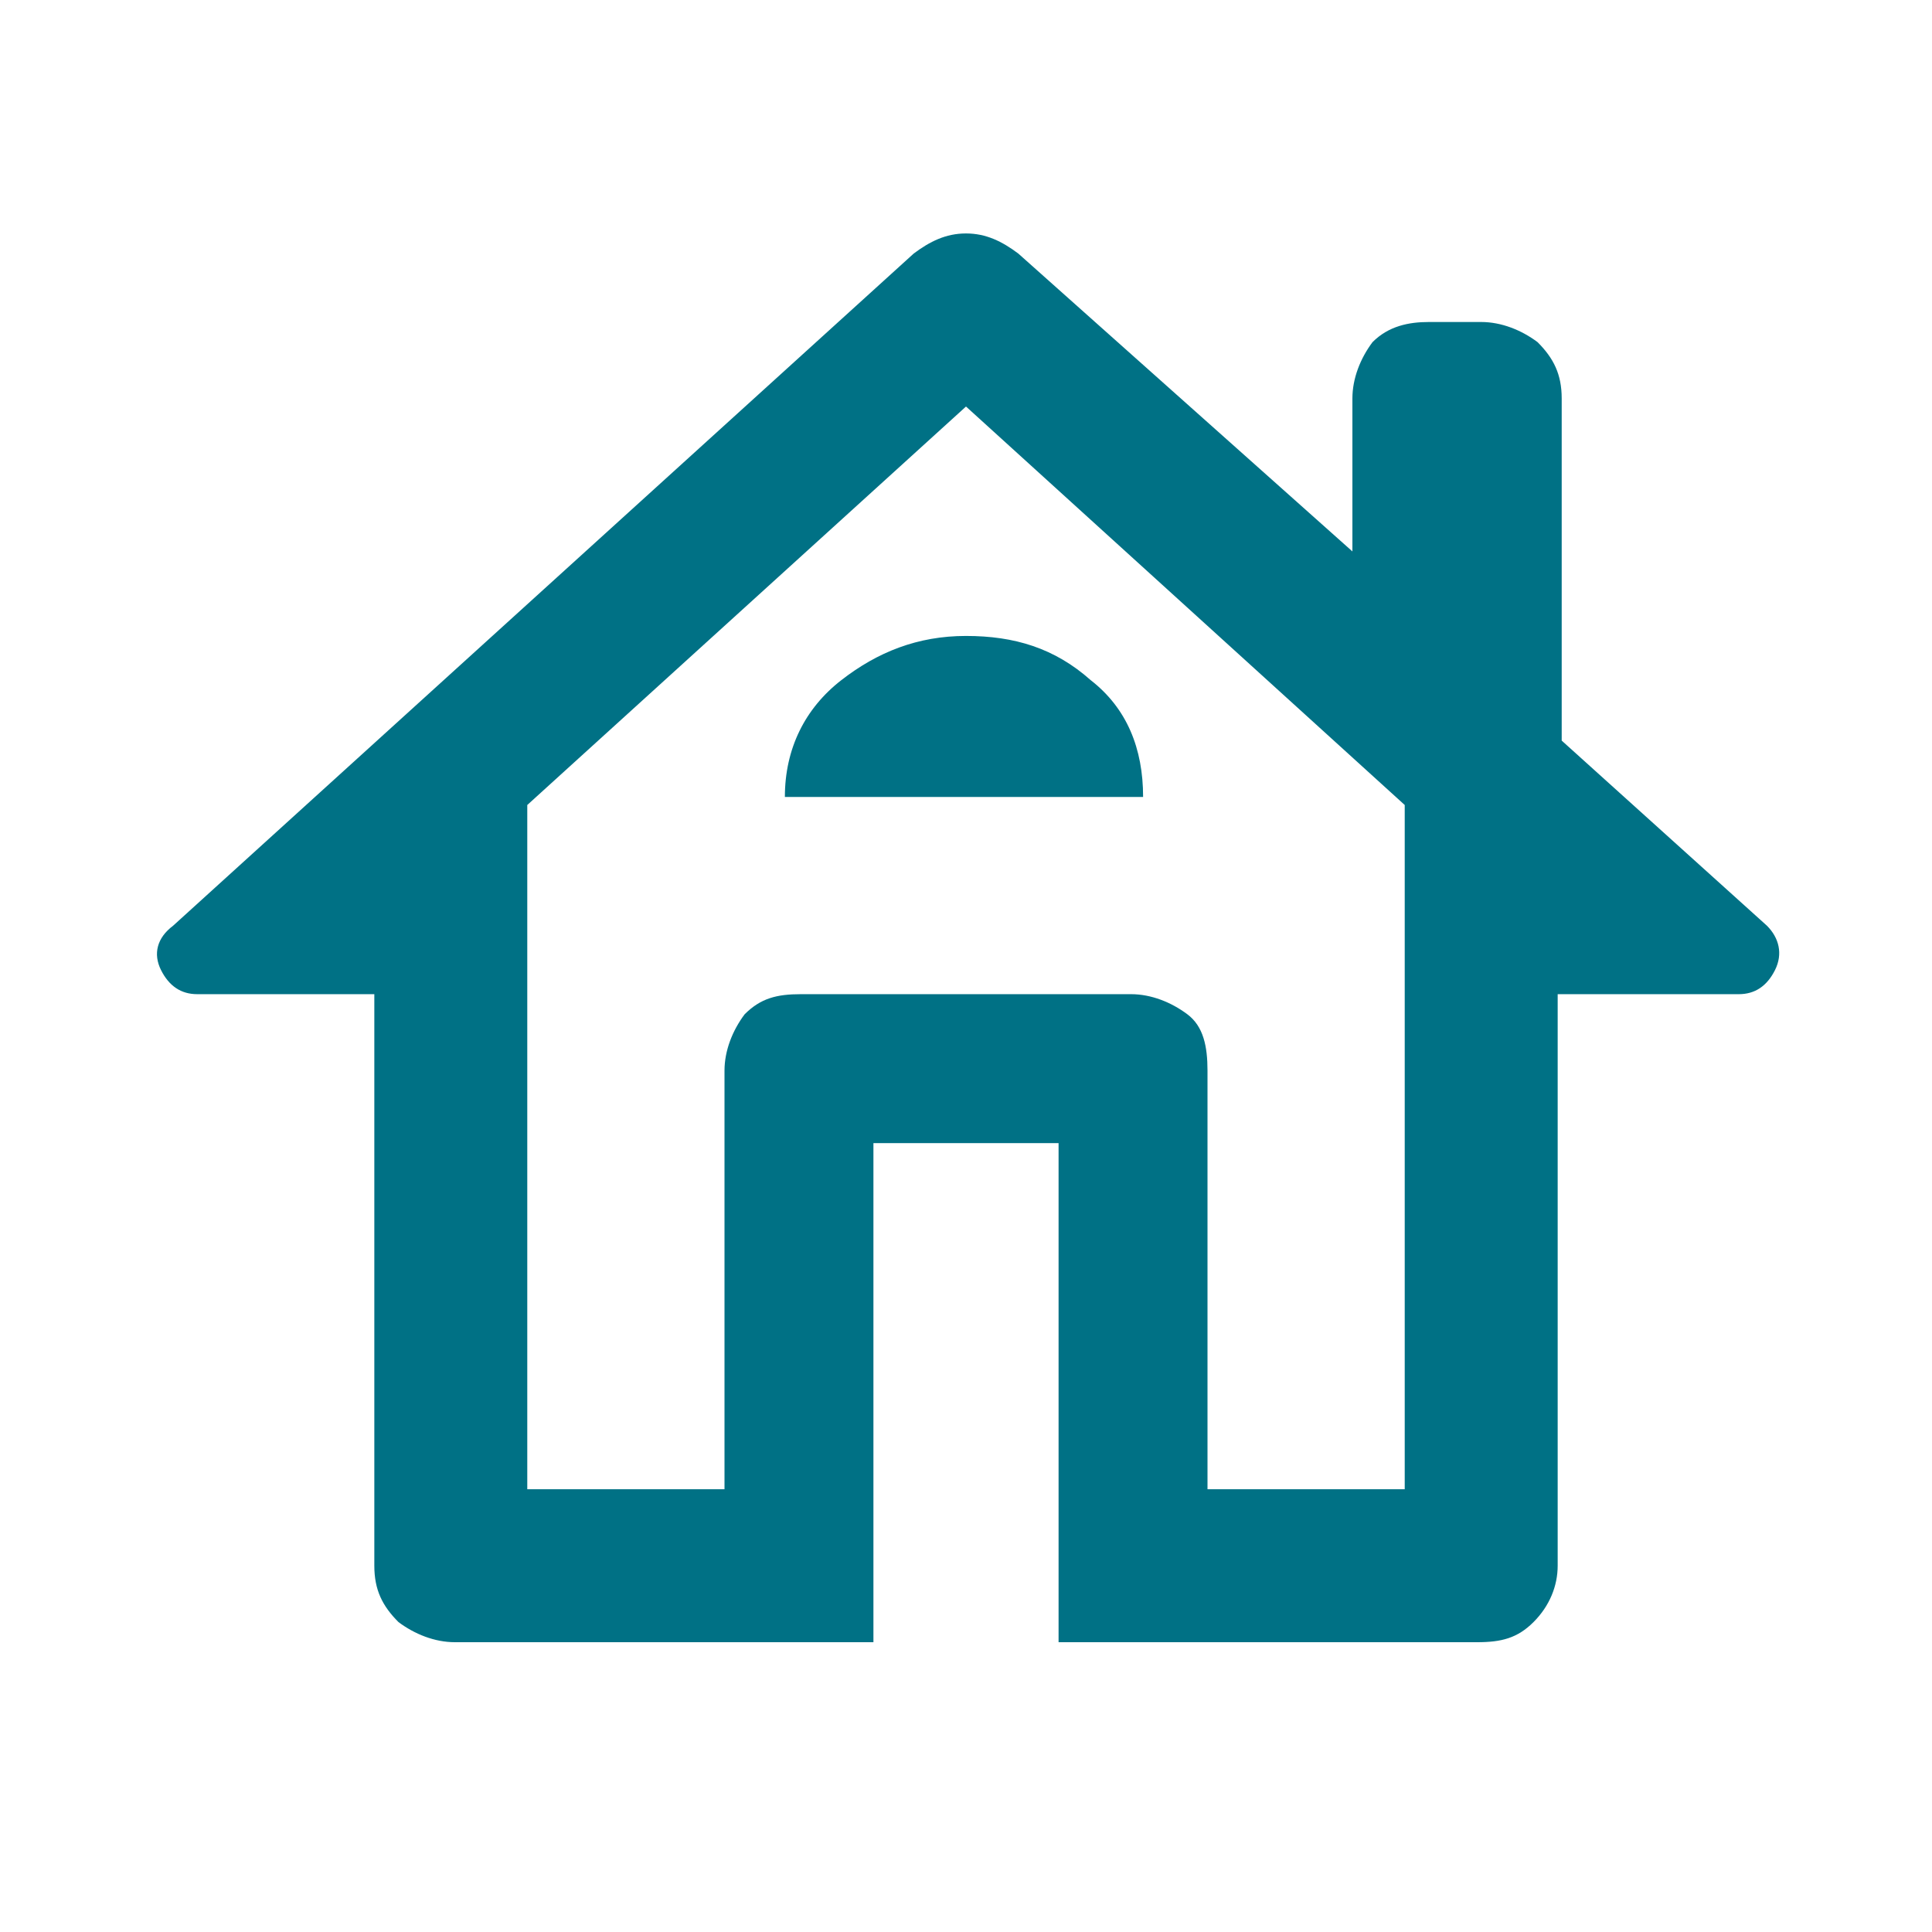 <?xml version="1.0" encoding="utf-8"?>
<!-- Generator: Adobe Illustrator 27.5.0, SVG Export Plug-In . SVG Version: 6.00 Build 0)  -->
<svg version="1.1" id="Layer_1" xmlns="http://www.w3.org/2000/svg" xmlns:xlink="http://www.w3.org/1999/xlink" x="0px" y="0px"
	 viewBox="0 0 48 48" style="enable-background:new 0 0 48 48;" xml:space="preserve">
<style type="text/css">
	.st0{fill:#007185;}
</style>
<path class="st0" d="M21.7,40.8H11.3c-0.5,0-1-0.2-1.4-0.5c-0.4-0.4-0.6-0.8-0.6-1.4V24.7H4.9c-0.4,0-0.7-0.2-0.9-0.6
	c-0.2-0.4-0.1-0.8,0.3-1.1L22.7,6.3C23.1,6,23.5,5.8,24,5.8c0.5,0,0.9,0.2,1.3,0.5l8.3,7.4V9.9c0-0.5,0.2-1,0.5-1.4
	C34.5,8.1,35,8,35.5,8h1.3c0.5,0,1,0.2,1.4,0.5c0.4,0.4,0.6,0.8,0.6,1.4v8.5l5.1,4.6c0.3,0.3,0.4,0.7,0.2,1.1
	c-0.2,0.4-0.5,0.6-0.9,0.6h-4.5v14.2c0,0.5-0.2,1-0.6,1.4c-0.4,0.4-0.8,0.5-1.4,0.5H26.3V28.4h-4.6C21.7,28.4,21.7,40.8,21.7,40.8z
	 M13.1,37H18V26.6c0-0.5,0.2-1,0.5-1.4c0.4-0.4,0.8-0.5,1.4-0.5h8.2c0.5,0,1,0.2,1.4,0.5s0.5,0.8,0.5,1.4V37h4.9v-17L24,10.1
	l-10.9,9.9V37z M19.5,19.8h8.9c0-1.2-0.4-2.2-1.3-2.9c-0.9-0.8-1.9-1.1-3.1-1.1s-2.2,0.4-3.1,1.1S19.5,18.6,19.5,19.8z M19.9,24.7
	h8.2H19.9z"/>
</svg>
